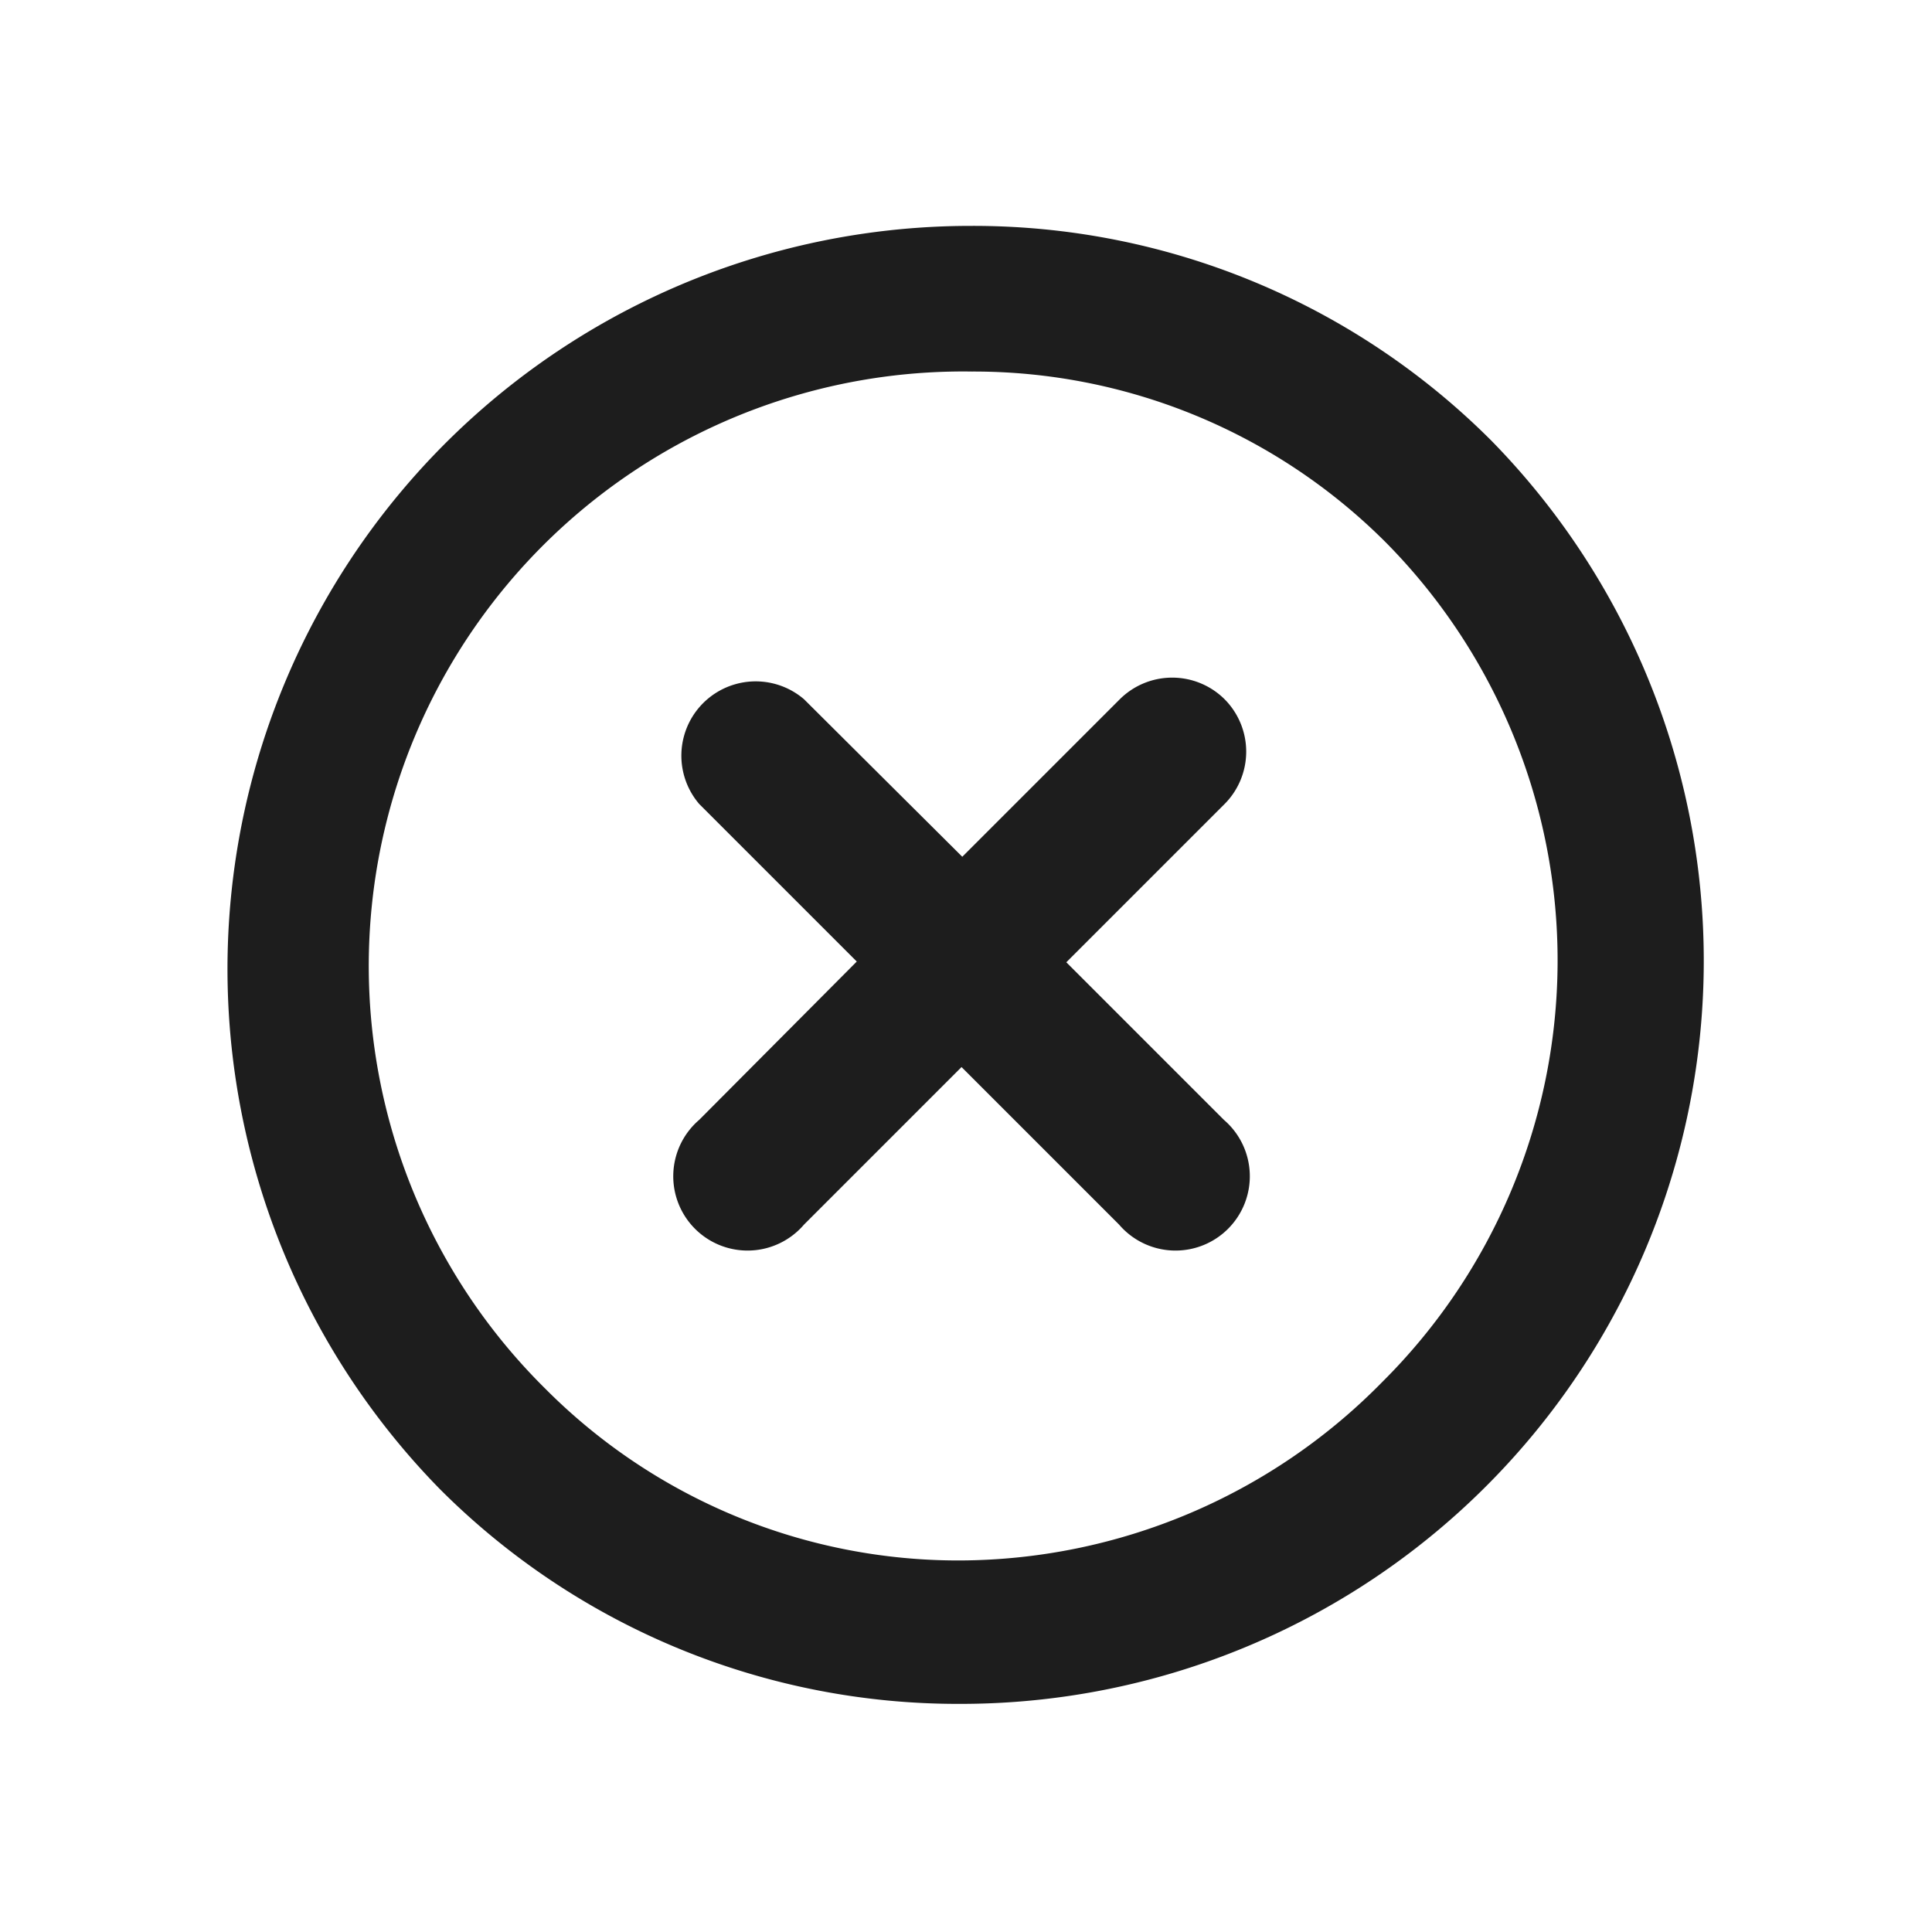<svg viewBox="0 0 26 26"><path fill="#1d1d1d" class="icon__shape" d="M20.07 5.93a9.85 9.85 0 0 0-7-2.89 10 10 0 0 0-7.15 17 9.85 9.85 0 0 0 7 2.89 10 10 0 0 0 7.15-17zM18.6 18.6a8 8 0 0 1-5.68 2.4 7.84 7.84 0 0 1-5.58-2.31A8 8 0 0 1 13.08 5a7.84 7.84 0 0 1 5.58 2.31 8 8 0 0 1-.06 11.29z"/><path fill="#1d1d1d" class="icon__shape" d="M16.48 9.41a1 1 0 0 0-1.41 0l-2.12 2.12-2.13-2.12a1 1 0 0 0-1.41 1.41l2.12 2.12-2.12 2.13a1 1 0 1 0 1.41 1.41l2.12-2.12 2.12 2.12a1 1 0 1 0 1.41-1.41l-2.12-2.12 2.12-2.12a1 1 0 0 0 .01-1.42z"/></svg>